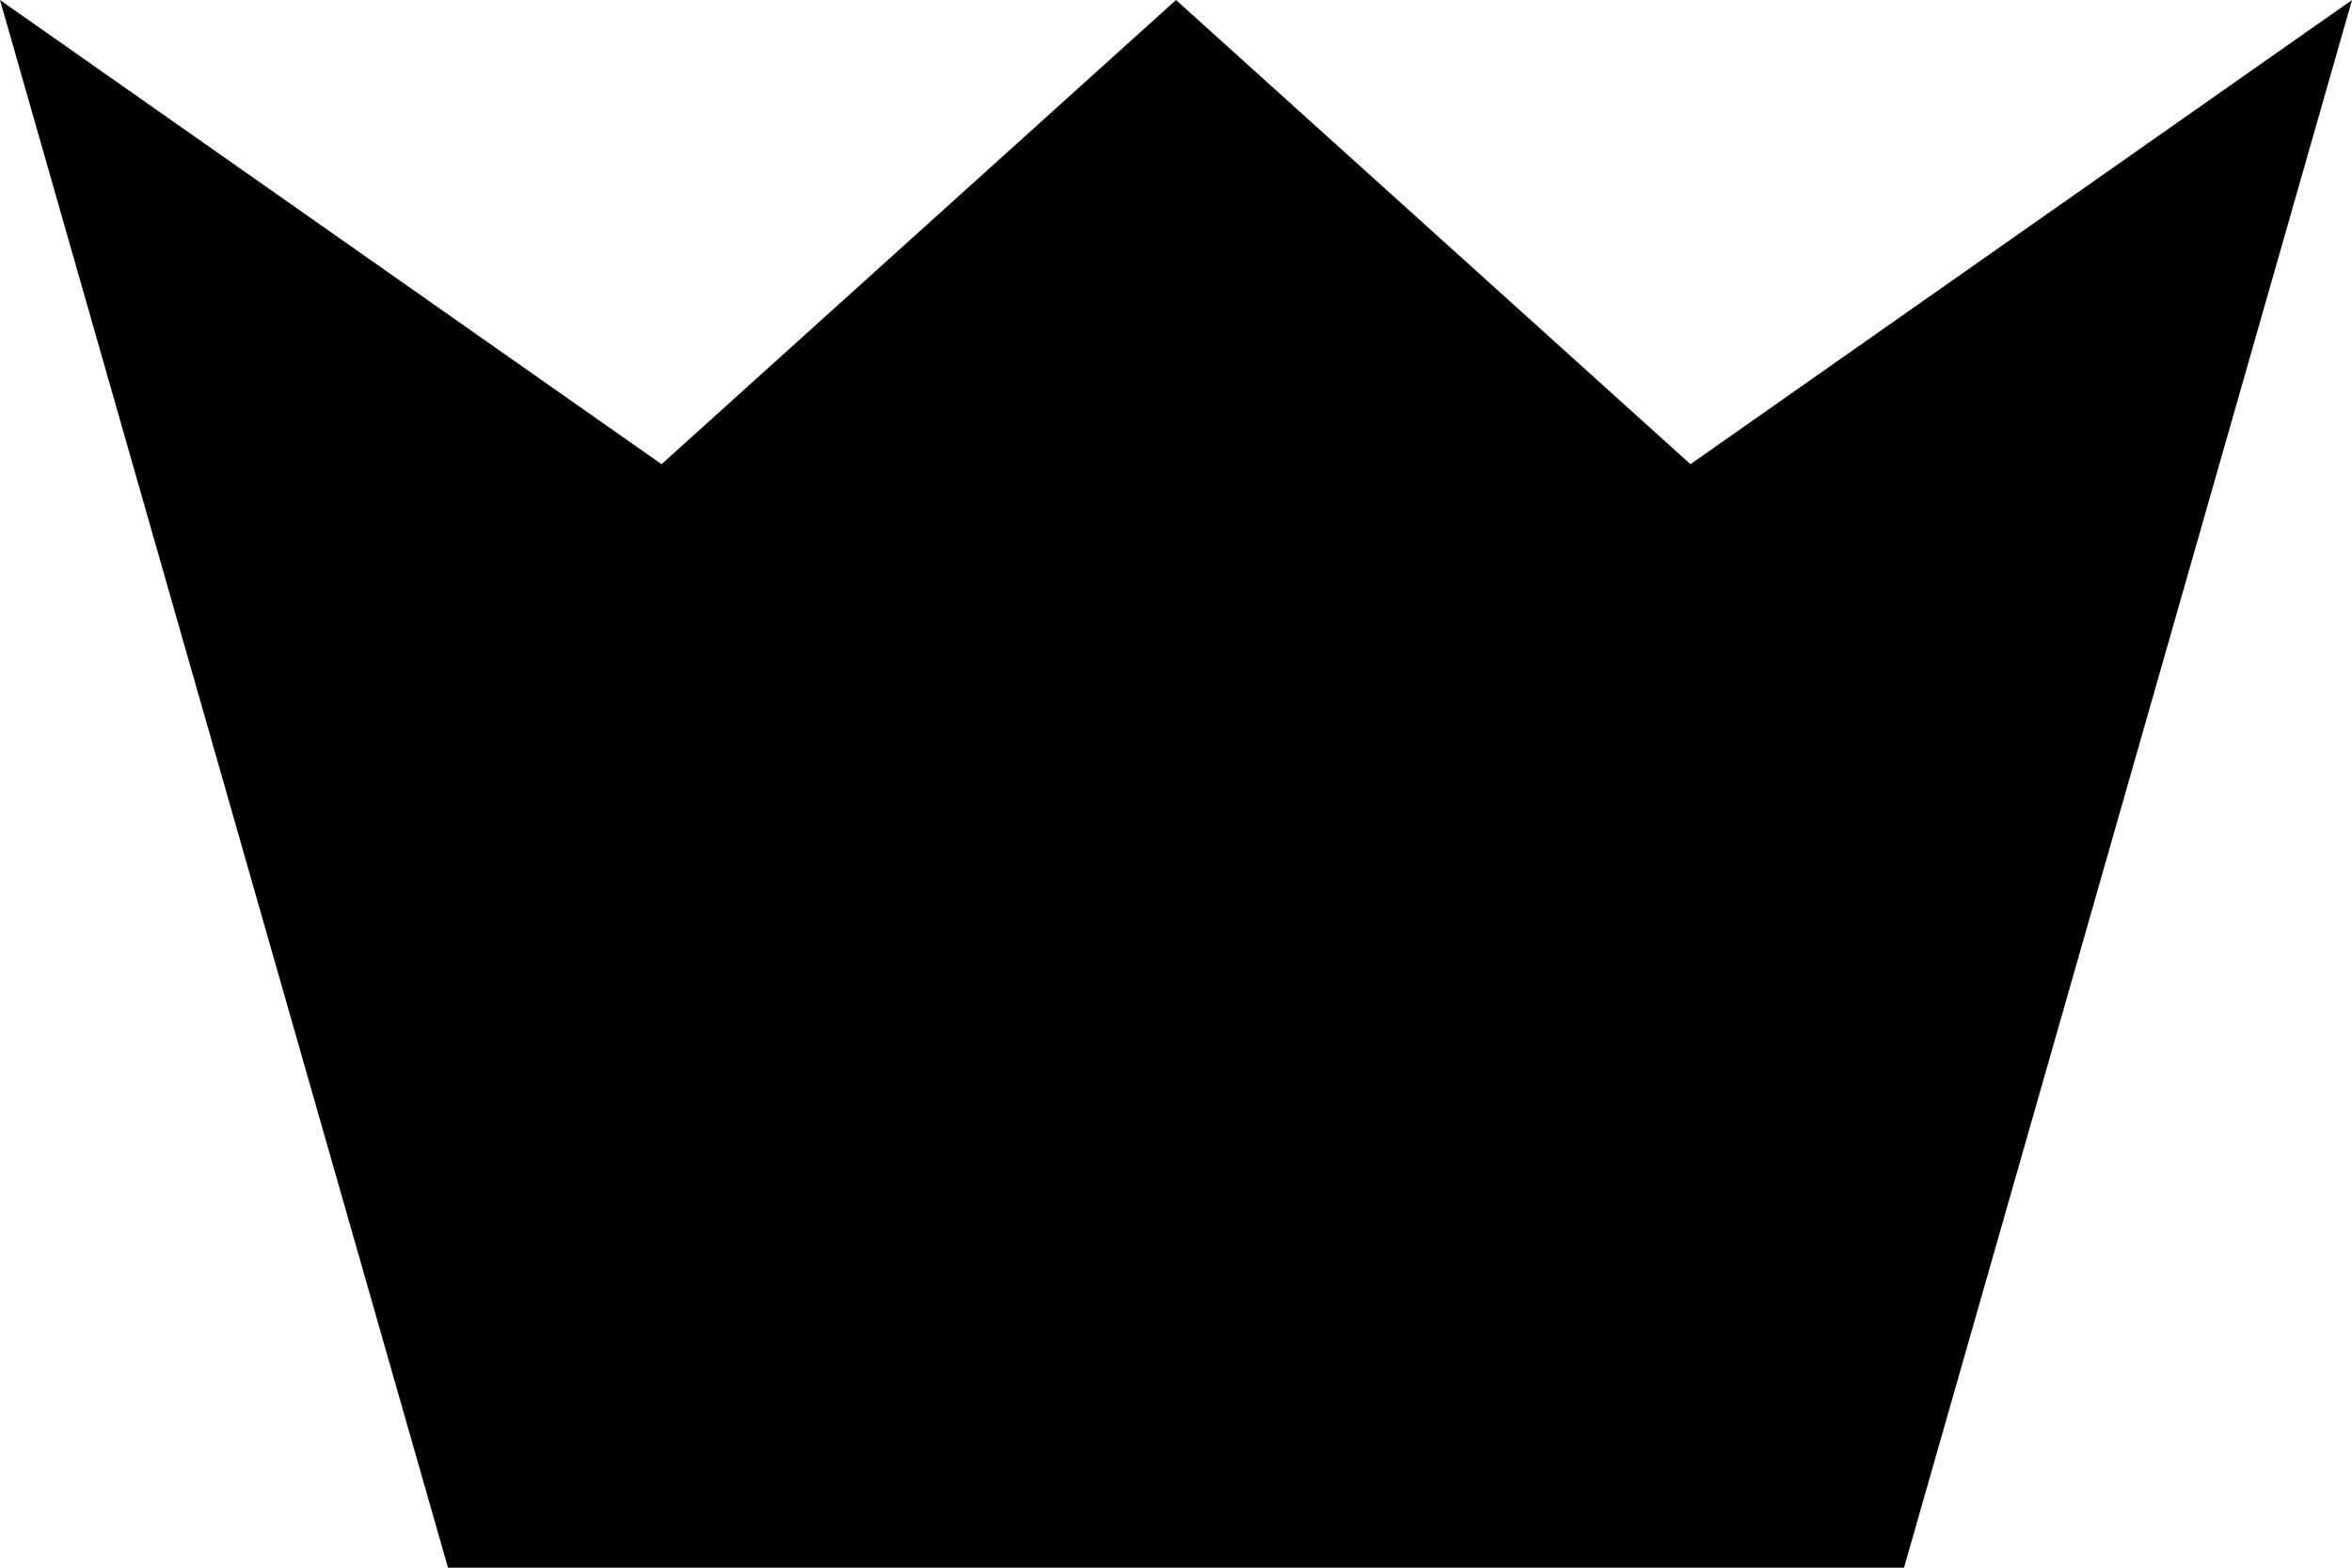 <svg xmlns="http://www.w3.org/2000/svg" xmlns:xlink="http://www.w3.org/1999/xlink" preserveAspectRatio="xMidYMid" width="15" height="10" viewBox="0 0 15 10">
  <path d="M10.781,2.961 L7.500,-0.000 L4.219,2.961 L-0.000,-0.000 L2.857,10.000 C2.857,10.000 5.011,10.000 7.245,10.000 C9.648,10.000 12.143,10.000 12.143,10.000 L15.000,-0.000 L10.781,2.961 Z" class="cls-1"/>
</svg>
